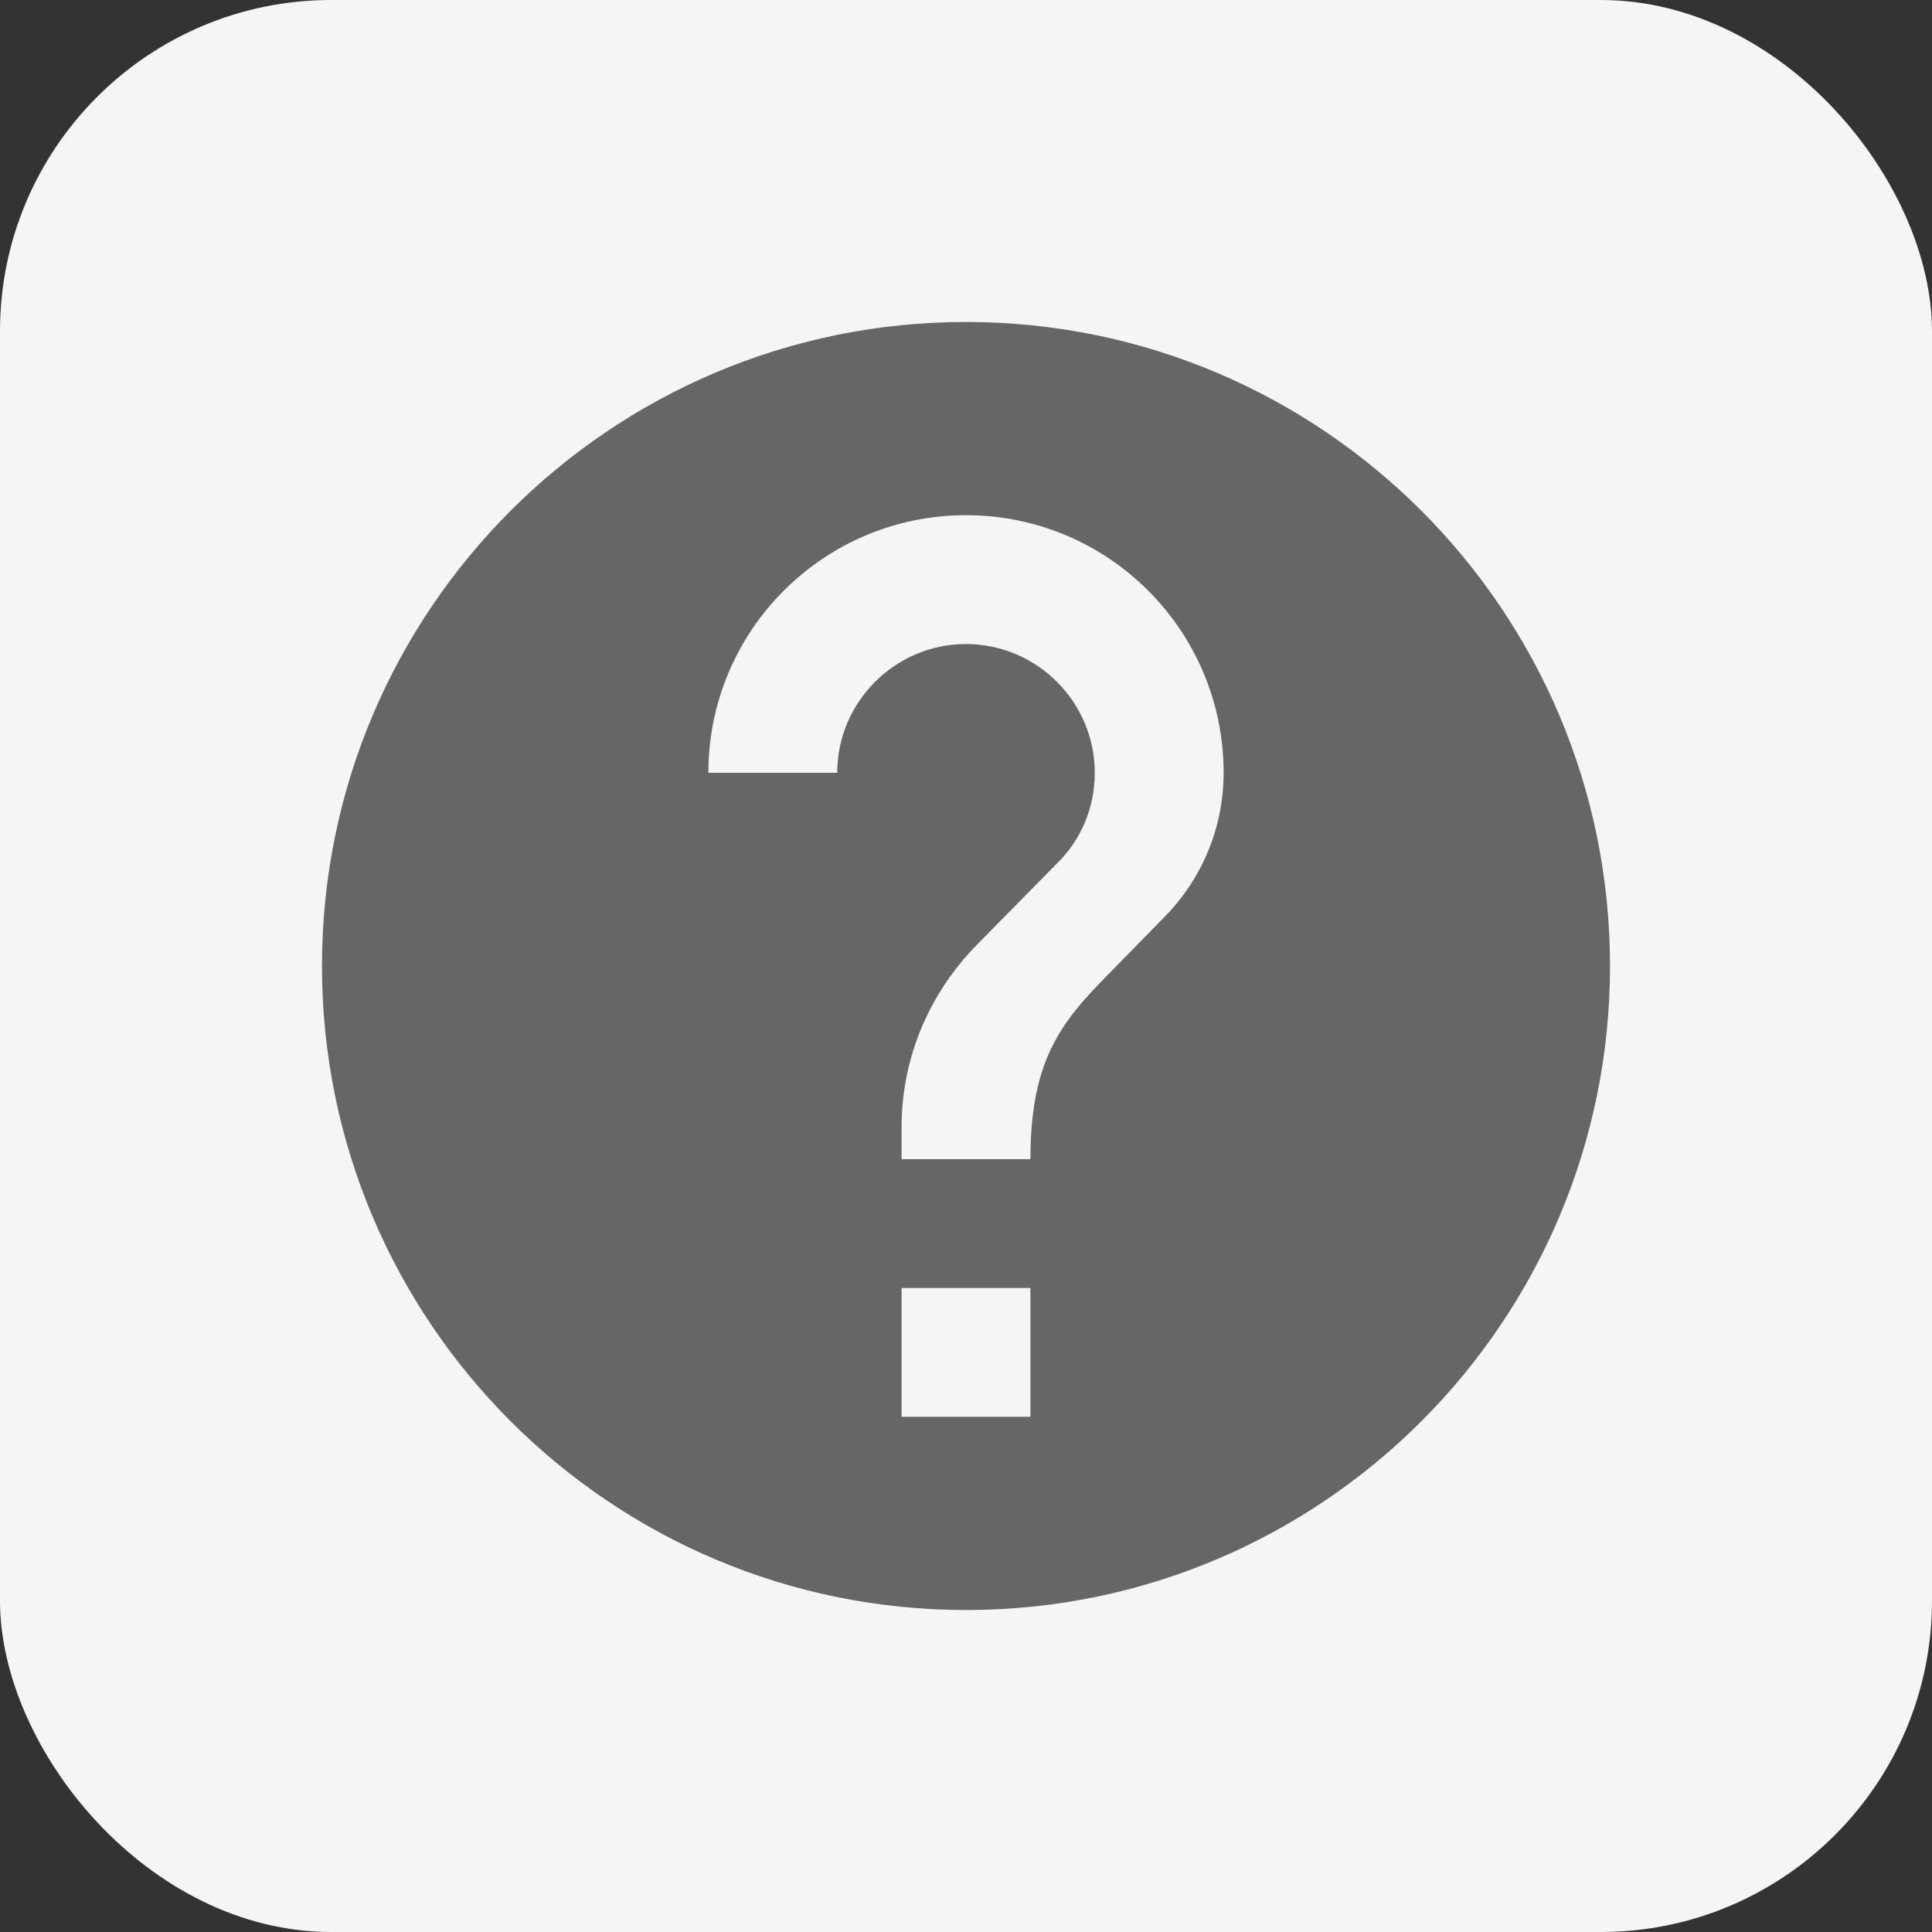 <svg width="35" height="35" viewBox="0 0 35 35" fill="none" xmlns="http://www.w3.org/2000/svg">
<rect x="0" y="0" width="35" height="35" fill="#333333" stroke="none"/>
<g clip-path="url(#clip0_1749_5968)">
<rect width="35" height="35" rx="6" fill="#F5F5F5"/>
<path d="M17.5 5.833C11.06 5.833 5.833 11.06 5.833 17.5C5.833 23.94 11.06 29.167 17.5 29.167C23.94 29.167 29.167 23.94 29.167 17.5C29.167 11.06 23.94 5.833 17.5 5.833ZM18.667 25.667H16.333V23.333H18.667V25.667ZM21.082 16.625L20.032 17.698C19.192 18.55 18.667 19.25 18.667 21H16.333V20.417C16.333 19.133 16.858 17.967 17.698 17.115L19.145 15.645C19.577 15.225 19.833 14.642 19.833 14C19.833 12.717 18.783 11.667 17.5 11.667C16.217 11.667 15.167 12.717 15.167 14H12.833C12.833 11.422 14.922 9.333 17.5 9.333C20.078 9.333 22.167 11.422 22.167 14C22.167 15.027 21.747 15.96 21.082 16.625Z" fill="#666666"/>
</g>
<defs>
<clipPath id="clip0_1749_5968">
<rect width="35" height="35" fill="white"/>
</clipPath>
</defs>
</svg>
